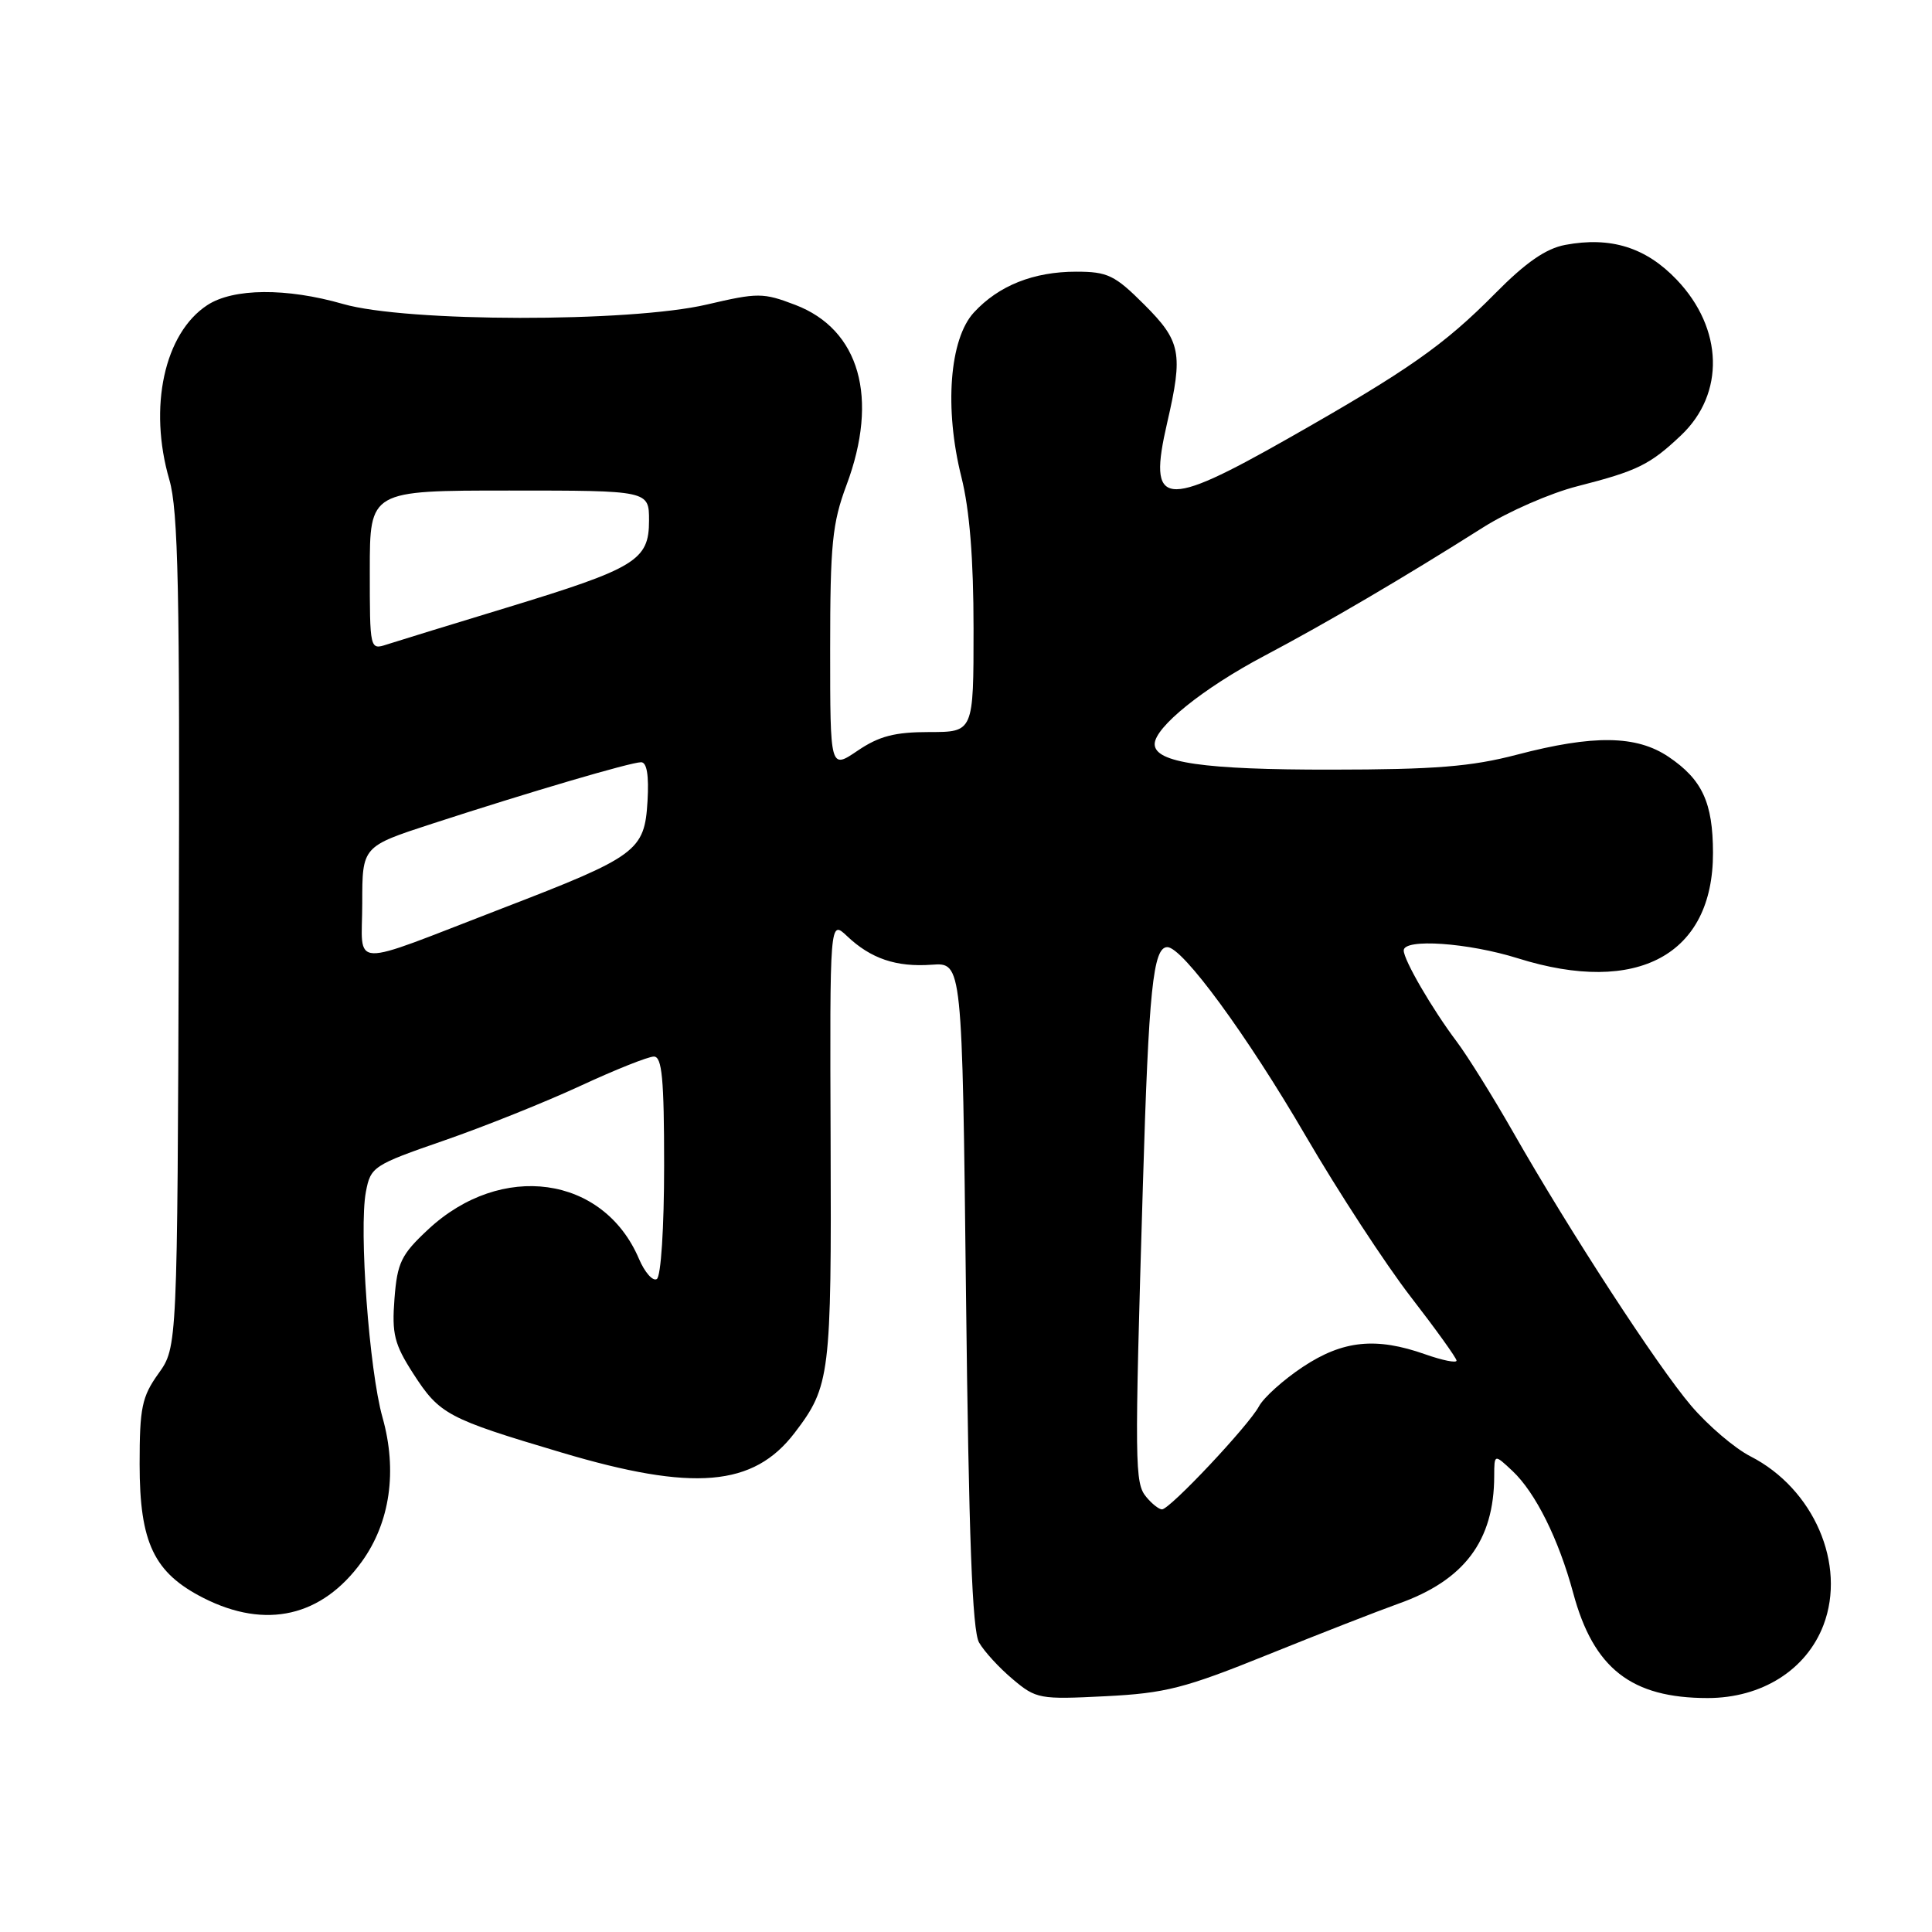 <?xml version="1.0" encoding="UTF-8" standalone="no"?>
<!DOCTYPE svg PUBLIC "-//W3C//DTD SVG 1.1//EN" "http://www.w3.org/Graphics/SVG/1.1/DTD/svg11.dtd" >
<svg xmlns="http://www.w3.org/2000/svg" xmlns:xlink="http://www.w3.org/1999/xlink" version="1.1" viewBox="0 0 256 256">
 <g >
 <path fill="currentColor"
d=" M 168.00 219.25 C 174.88 216.47 182.66 213.44 185.29 212.50 C 194.03 209.40 197.98 204.15 197.99 195.58 C 198.00 192.65 198.00 192.65 200.41 194.91 C 203.47 197.79 206.53 203.95 208.46 211.09 C 211.15 221.08 216.16 225.00 226.27 225.00 C 233.44 225.00 239.35 221.28 241.62 215.33 C 244.68 207.30 240.33 197.25 231.94 192.97 C 229.85 191.90 226.31 188.88 224.08 186.26 C 219.60 181.00 208.00 163.18 200.49 150.00 C 197.82 145.32 194.46 139.93 193.01 138.00 C 189.77 133.70 186.00 127.21 186.00 125.94 C 186.00 124.32 194.54 124.91 201.16 126.99 C 216.97 131.94 227.01 126.51 226.98 113.00 C 226.97 106.34 225.55 103.29 221.09 100.28 C 216.84 97.42 211.16 97.34 201.00 100.00 C 194.97 101.58 190.15 101.97 176.40 101.98 C 159.52 102.00 153.00 101.06 153.00 98.60 C 153.00 96.37 159.44 91.18 167.50 86.92 C 175.77 82.55 186.09 76.49 196.51 69.89 C 199.81 67.80 205.43 65.34 209.01 64.43 C 216.96 62.40 218.62 61.59 222.74 57.69 C 228.58 52.17 228.35 43.55 222.19 37.08 C 218.10 32.78 213.43 31.32 207.40 32.45 C 204.84 32.93 202.17 34.78 198.15 38.85 C 191.32 45.76 186.59 49.07 170.70 58.09 C 154.09 67.52 152.06 67.25 154.66 56.00 C 156.79 46.79 156.48 45.22 151.63 40.37 C 147.72 36.46 146.77 36.00 142.60 36.00 C 136.95 36.00 132.33 37.84 129.05 41.40 C 125.81 44.91 125.11 54.13 127.39 63.21 C 128.48 67.55 129.00 74.06 129.00 83.31 C 129.00 97.00 129.00 97.00 123.14 97.00 C 118.56 97.00 116.49 97.54 113.64 99.47 C 110.00 101.94 110.00 101.94 110.00 86.01 C 110.00 72.12 110.28 69.33 112.16 64.29 C 116.49 52.73 113.91 43.66 105.38 40.40 C 101.11 38.77 100.43 38.77 93.67 40.35 C 83.45 42.74 53.84 42.70 45.46 40.28 C 37.95 38.12 30.91 38.18 27.47 40.43 C 21.77 44.16 19.64 53.96 22.44 63.57 C 23.62 67.63 23.84 78.24 23.69 123.50 C 23.50 178.50 23.50 178.50 21.00 182.00 C 18.80 185.07 18.50 186.53 18.50 194.00 C 18.50 204.44 20.40 208.41 26.98 211.75 C 35.23 215.93 42.65 214.23 47.93 206.94 C 51.69 201.74 52.68 194.90 50.68 187.80 C 48.92 181.57 47.55 162.91 48.48 157.94 C 49.11 154.60 49.44 154.38 58.82 151.13 C 64.14 149.29 72.27 146.03 76.89 143.89 C 81.50 141.75 85.89 140.00 86.64 140.00 C 87.72 140.00 88.00 142.92 88.00 154.44 C 88.00 162.69 87.58 169.14 87.03 169.48 C 86.50 169.81 85.43 168.60 84.66 166.79 C 79.95 155.75 66.42 153.87 56.72 162.92 C 53.16 166.24 52.64 167.30 52.27 172.09 C 51.91 176.76 52.25 178.11 54.75 182.00 C 58.25 187.42 59.25 187.96 74.38 192.46 C 91.89 197.68 99.84 197.01 105.30 189.85 C 110.00 183.69 110.18 182.24 110.06 151.19 C 109.95 121.88 109.95 121.88 112.23 124.03 C 115.39 127.03 118.76 128.17 123.47 127.83 C 127.50 127.54 127.50 127.54 128.00 171.52 C 128.37 203.65 128.83 216.08 129.73 217.64 C 130.40 218.82 132.41 221.01 134.19 222.50 C 137.29 225.12 137.76 225.20 146.46 224.76 C 154.43 224.36 156.97 223.71 168.00 219.25 Z  M 151.89 198.36 C 150.35 196.51 150.32 194.32 151.44 157.00 C 152.21 131.12 152.79 125.50 154.68 125.50 C 156.69 125.50 165.23 137.16 173.02 150.53 C 177.32 157.91 183.57 167.48 186.91 171.81 C 190.26 176.14 193.00 179.95 193.00 180.29 C 193.00 180.63 191.14 180.26 188.87 179.46 C 182.34 177.15 177.95 177.60 172.65 181.11 C 170.07 182.82 167.44 185.18 166.81 186.36 C 165.44 188.91 155.01 200.00 153.97 200.00 C 153.57 200.00 152.63 199.26 151.89 198.36 Z  M 48.00 119.65 C 48.00 112.16 48.00 112.16 57.25 109.15 C 70.15 104.95 83.57 101.00 84.95 101.00 C 85.71 101.00 86.00 102.74 85.80 106.15 C 85.41 112.76 84.45 113.47 66.50 120.38 C 45.79 128.36 48.00 128.45 48.00 119.65 Z  M 49.00 75.57 C 49.00 65.00 49.00 65.00 67.50 65.00 C 86.00 65.00 86.00 65.00 86.00 68.98 C 86.00 74.24 84.28 75.29 67.16 80.51 C 59.65 82.79 52.49 85.00 51.25 85.40 C 49.01 86.13 49.00 86.08 49.00 75.57 Z "/>
</g>
</svg>